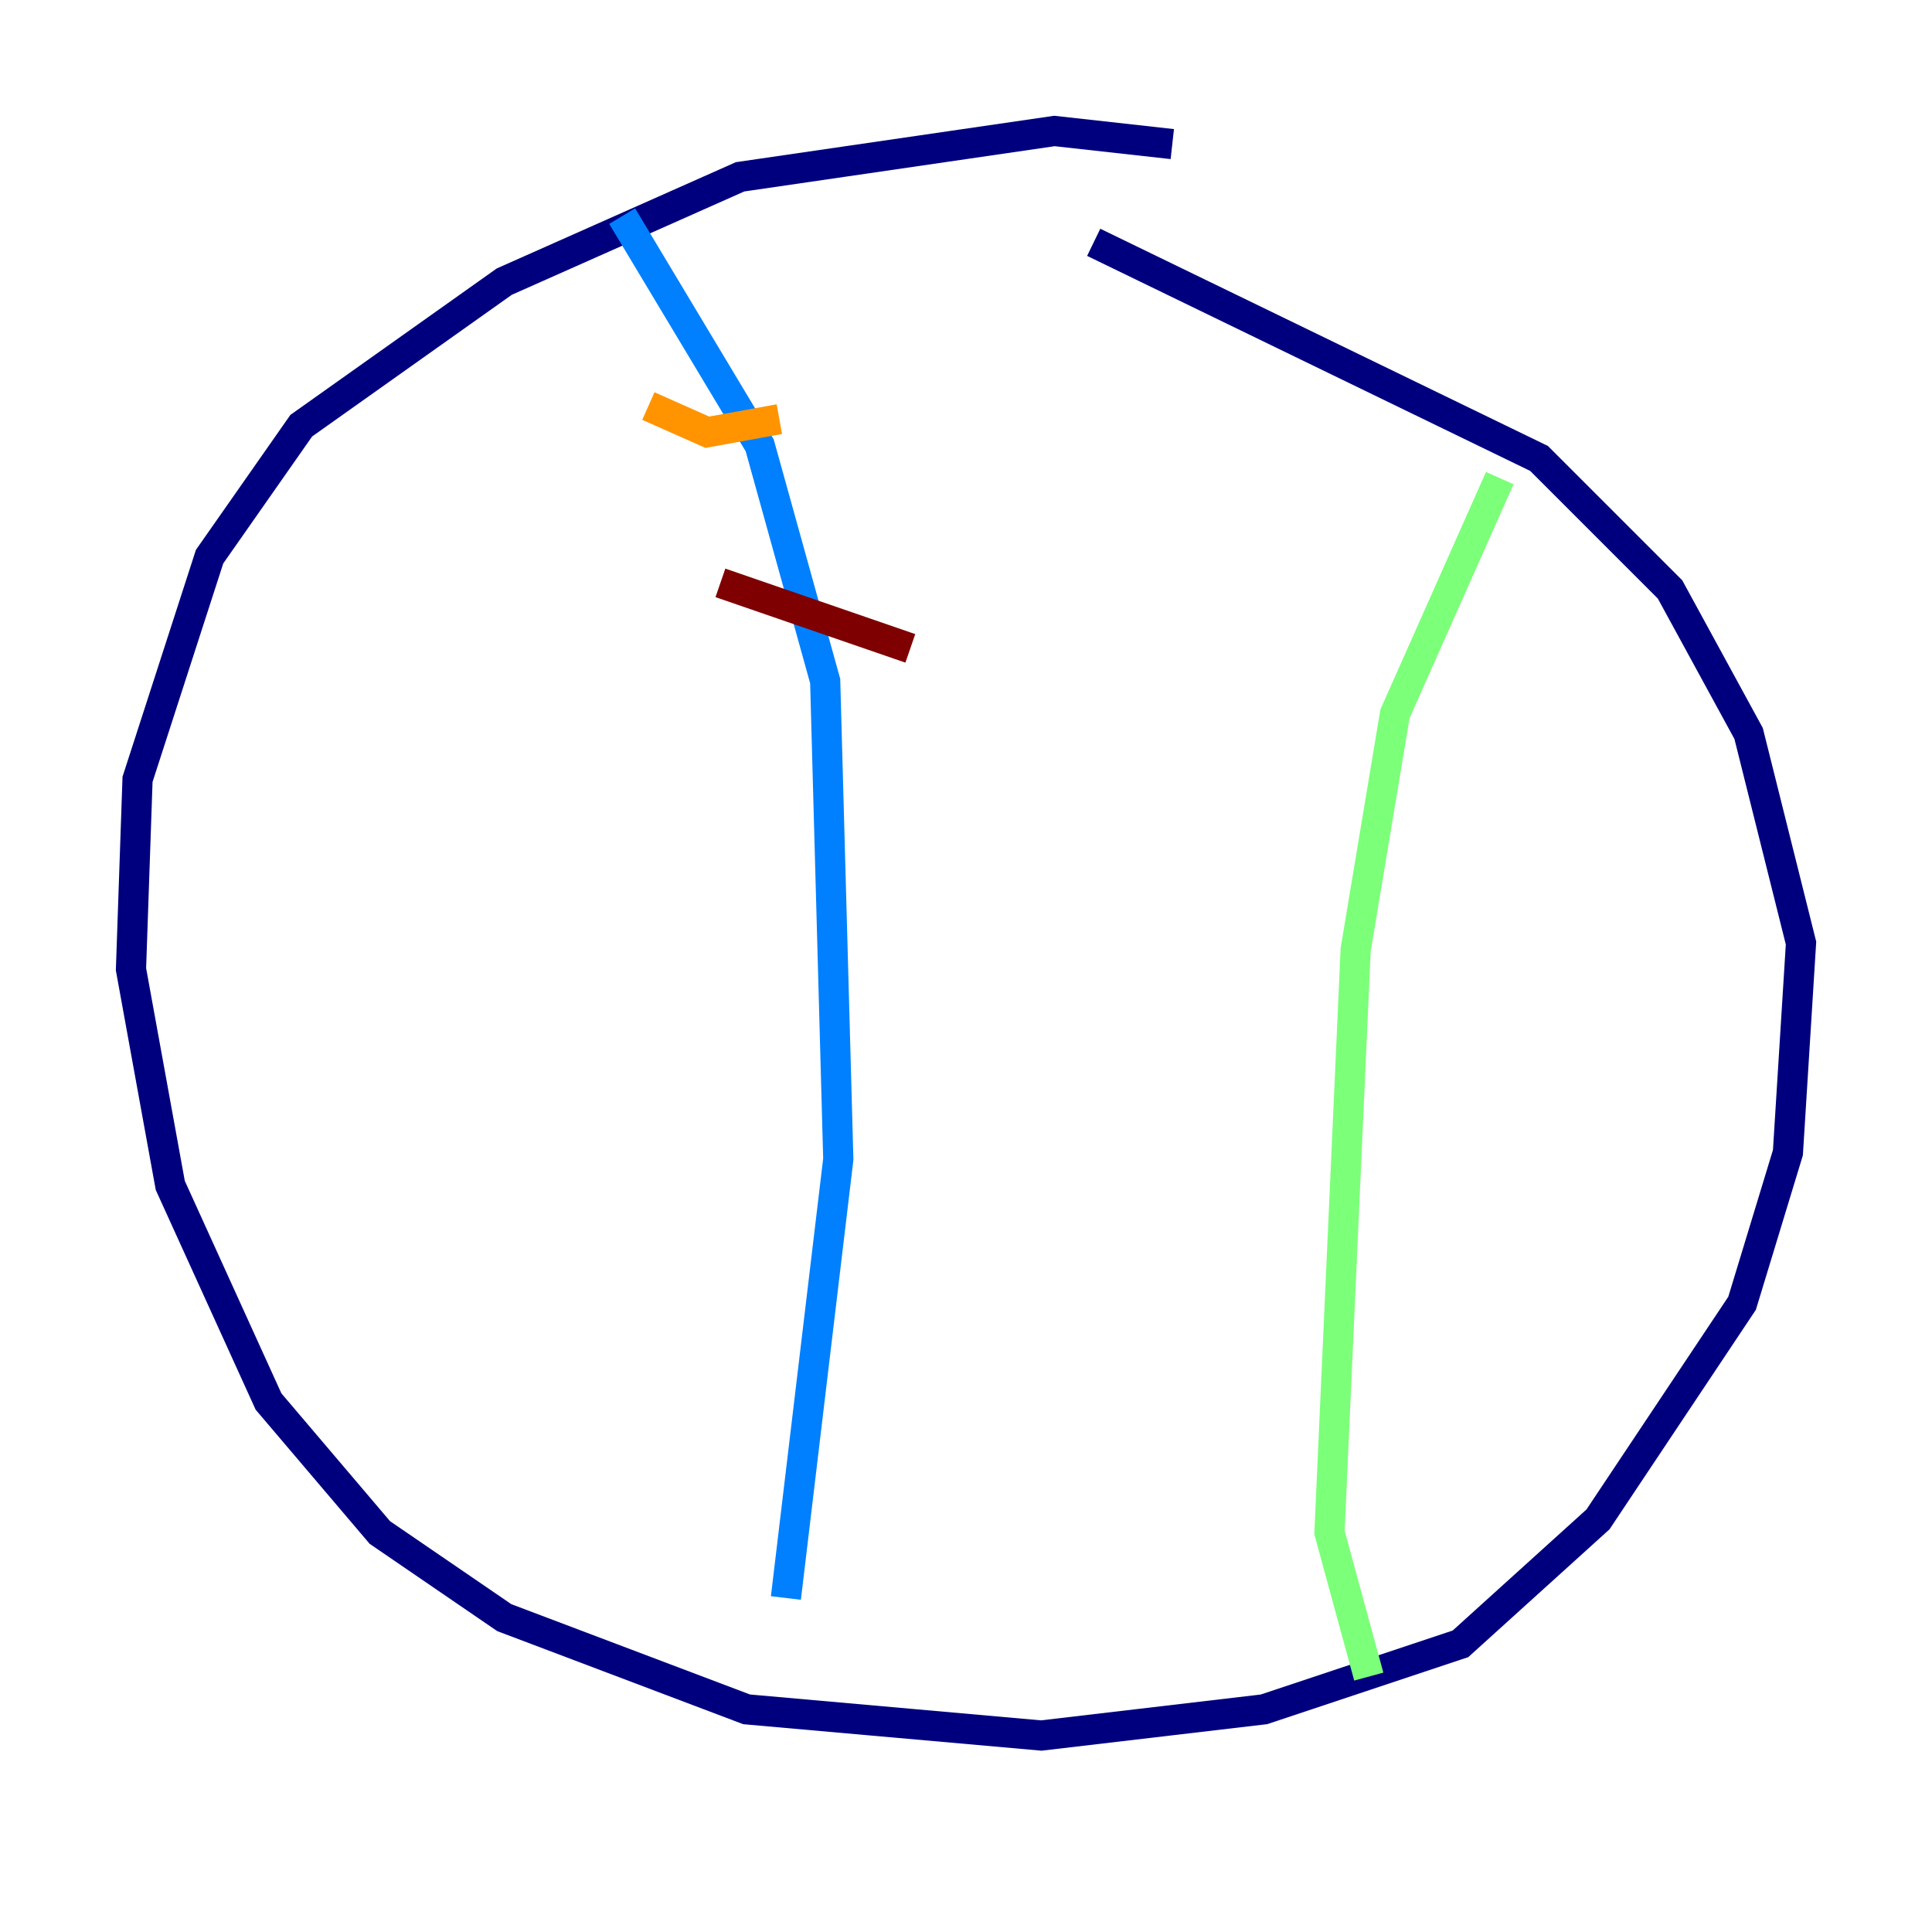 <?xml version="1.0" encoding="utf-8" ?>
<svg baseProfile="tiny" height="128" version="1.2" viewBox="0,0,128,128" width="128" xmlns="http://www.w3.org/2000/svg" xmlns:ev="http://www.w3.org/2001/xml-events" xmlns:xlink="http://www.w3.org/1999/xlink"><defs /><polyline fill="none" points="77.668,9.546 69.858,8.678 49.031,11.715 33.41,18.658 19.959,28.203 13.885,36.881 9.112,51.634 8.678,64.217 11.281,78.536 17.79,92.854 25.166,101.532 33.41,107.173 49.464,113.248 68.99,114.983 83.742,113.248 96.759,108.909 105.871,100.664 115.417,86.346 118.454,76.366 119.322,62.481 115.851,48.597 110.644,39.051 101.966,30.373 72.461,16.054" stroke="#00007f" stroke-width="2" /><polyline fill="none" points="41.22,14.319 50.332,29.505 54.671,45.125 55.539,76.8 52.068,105.871" stroke="#0080ff" stroke-width="2" /><polyline fill="none" points="99.363,31.675 92.42,47.295 89.817,62.915 88.081,101.532 90.685,111.078" stroke="#7cff79" stroke-width="2" /><polyline fill="none" points="42.956,26.902 46.861,28.637 51.634,27.77" stroke="#ff9400" stroke-width="2" /><polyline fill="none" points="47.729,38.617 60.312,42.956" stroke="#7f0000" stroke-width="2" /></svg>